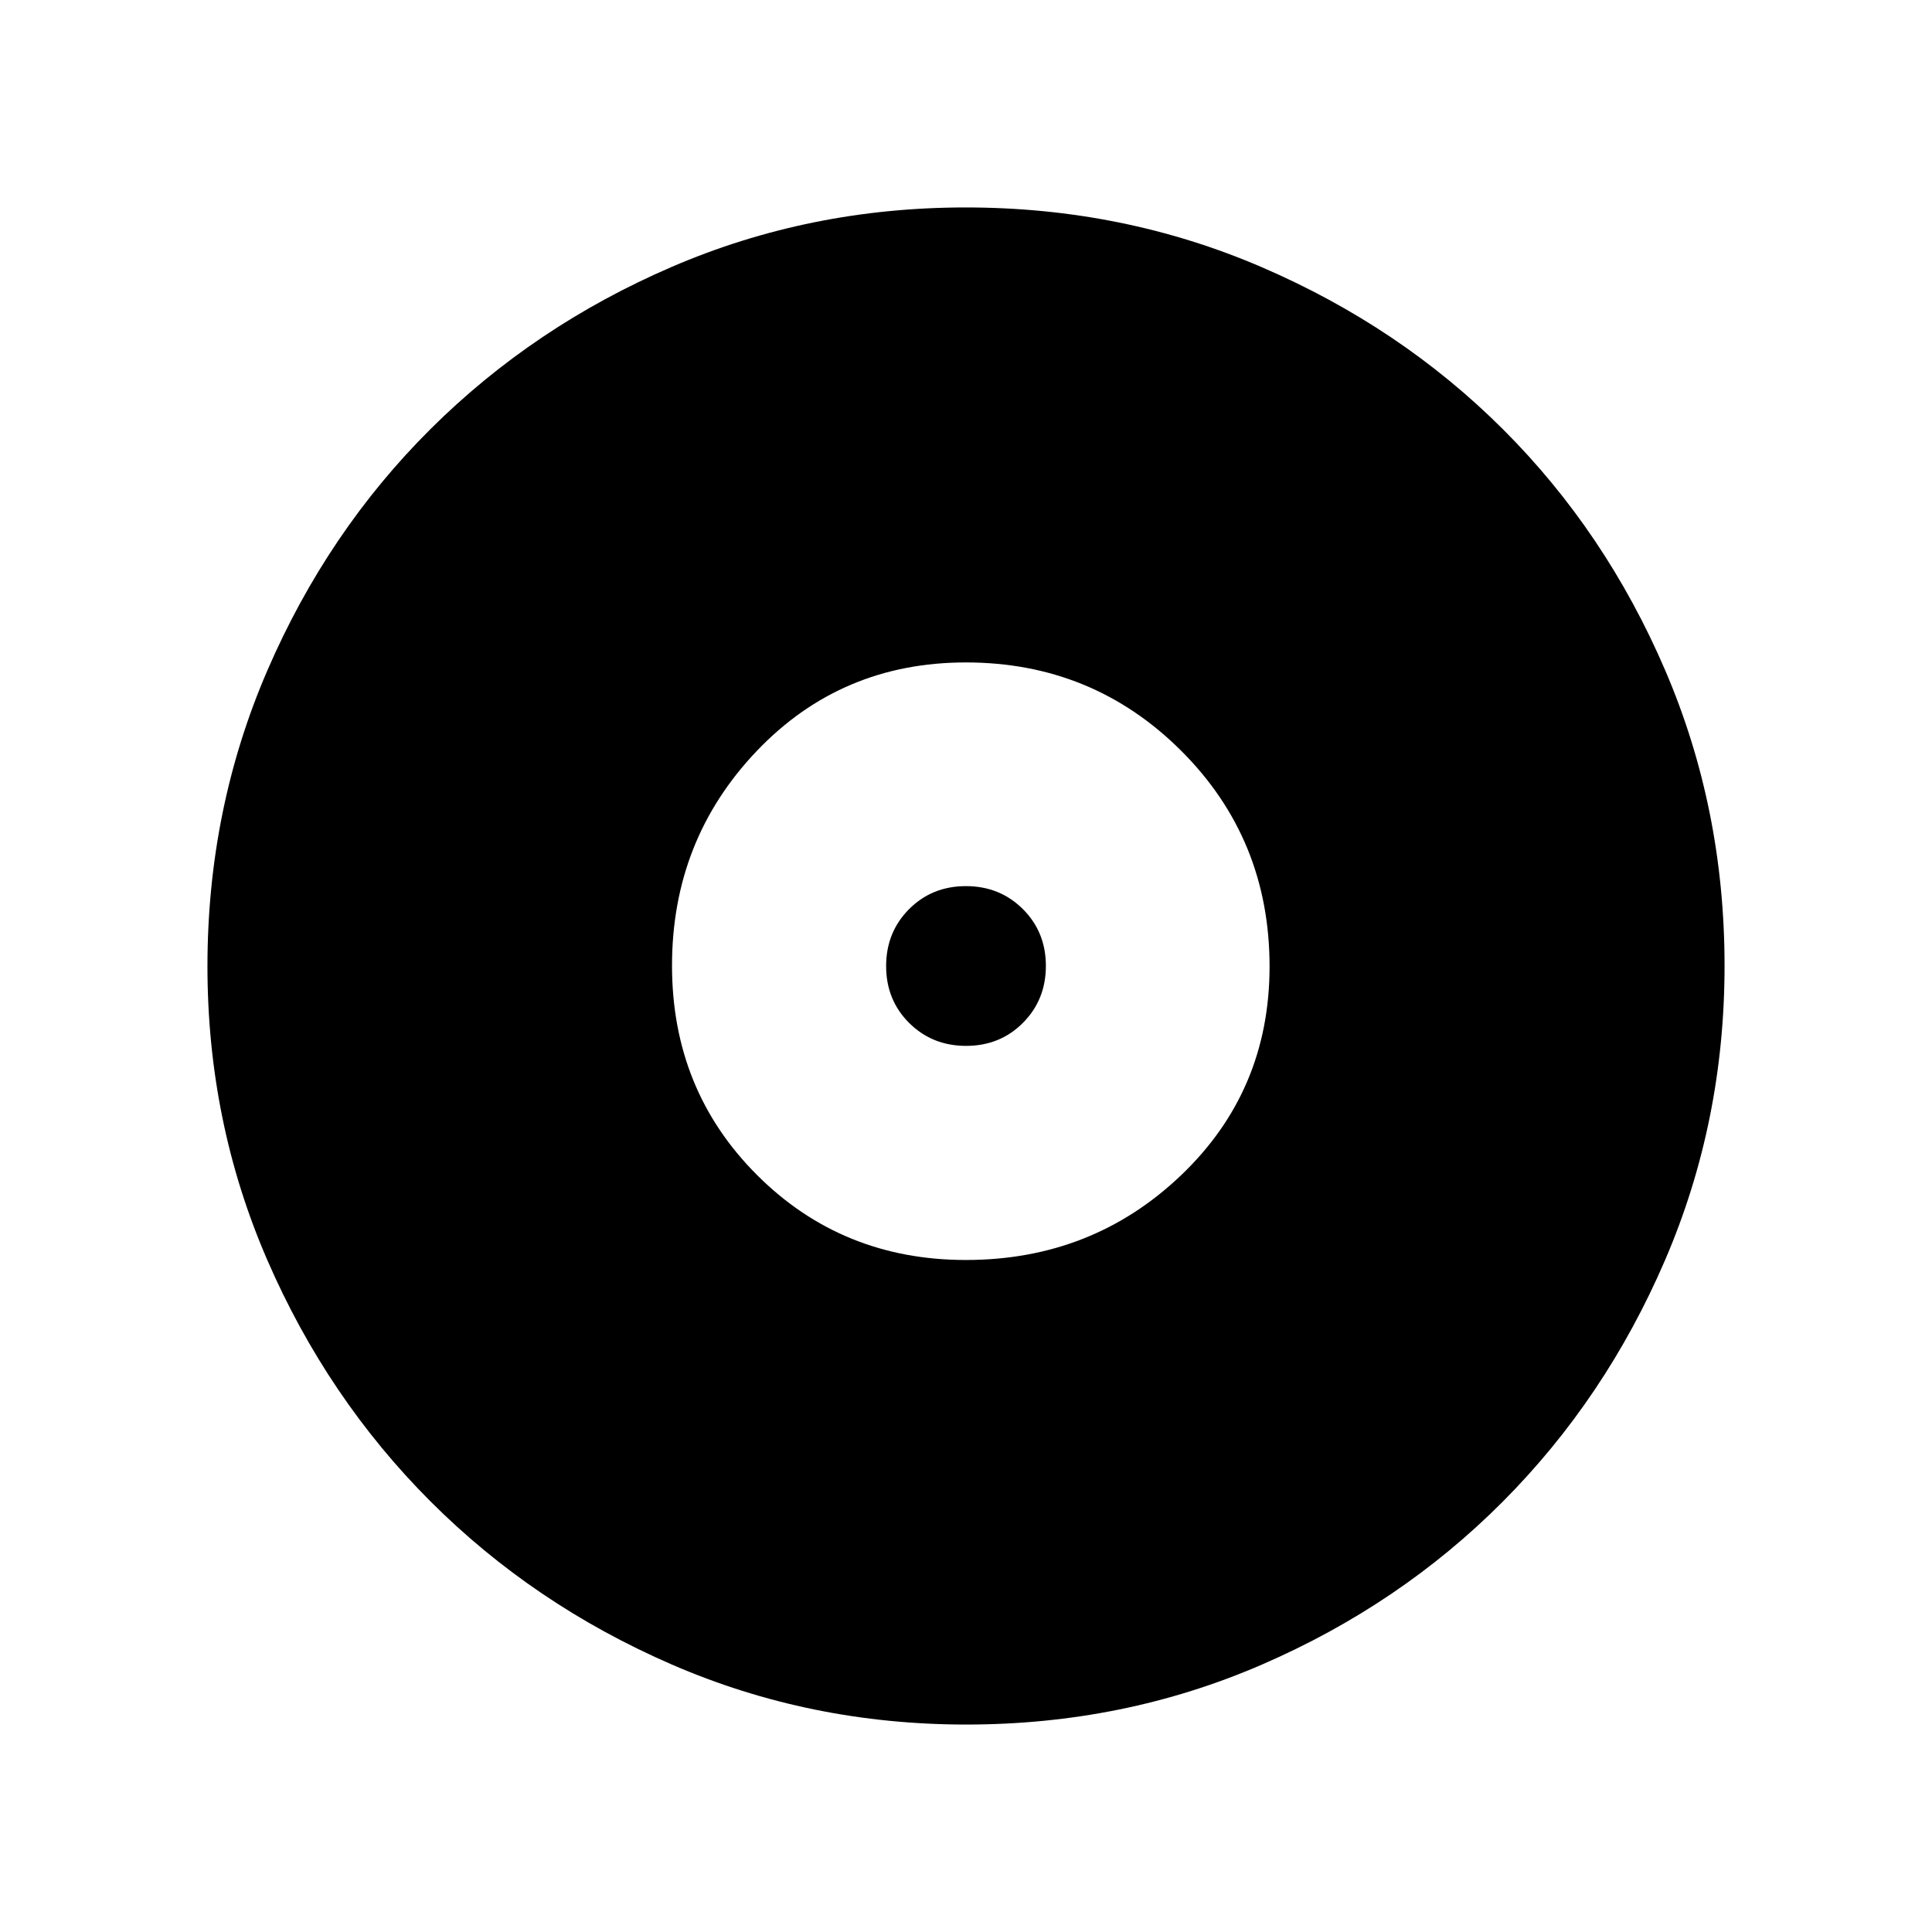<svg xmlns="http://www.w3.org/2000/svg" height="48" viewBox="0 -960 960 960" width="48"><path d="M479.95-333.92q62.7 0 106.8-41.99 44.09-41.98 44.09-103.84 0-63.42-43.98-107.26-43.98-43.83-106.93-43.83-62.05 0-104.03 44.14-41.98 44.14-41.98 106.51 0 61.83 42.25 104.05 42.24 42.22 103.78 42.22Zm.1-106.39q-16.84 0-28.29-11.39-11.45-11.4-11.45-28.25 0-16.84 11.39-28.29 11.4-11.45 28.25-11.45 16.84 0 28.29 11.39 11.45 11.4 11.45 28.25 0 16.84-11.39 28.29-11.4 11.45-28.25 11.45Zm.11 337.23q-77.6 0-146.33-29.82-68.72-29.83-119.96-81.1-51.23-51.27-81.01-119.8-29.78-68.53-29.78-146.04 0-78.22 29.82-147.13 29.83-68.92 81.1-119.91 51.27-50.98 119.8-80.51 68.53-29.53 146.04-29.53 78.22 0 147.14 29.69 68.92 29.69 119.9 80.6 50.98 50.9 80.51 119.62 29.53 68.72 29.53 146.85 0 77.6-29.57 146.33-29.58 68.72-80.6 119.96-51.02 51.23-119.74 81.01-68.72 29.78-146.85 29.78Z"/></svg>